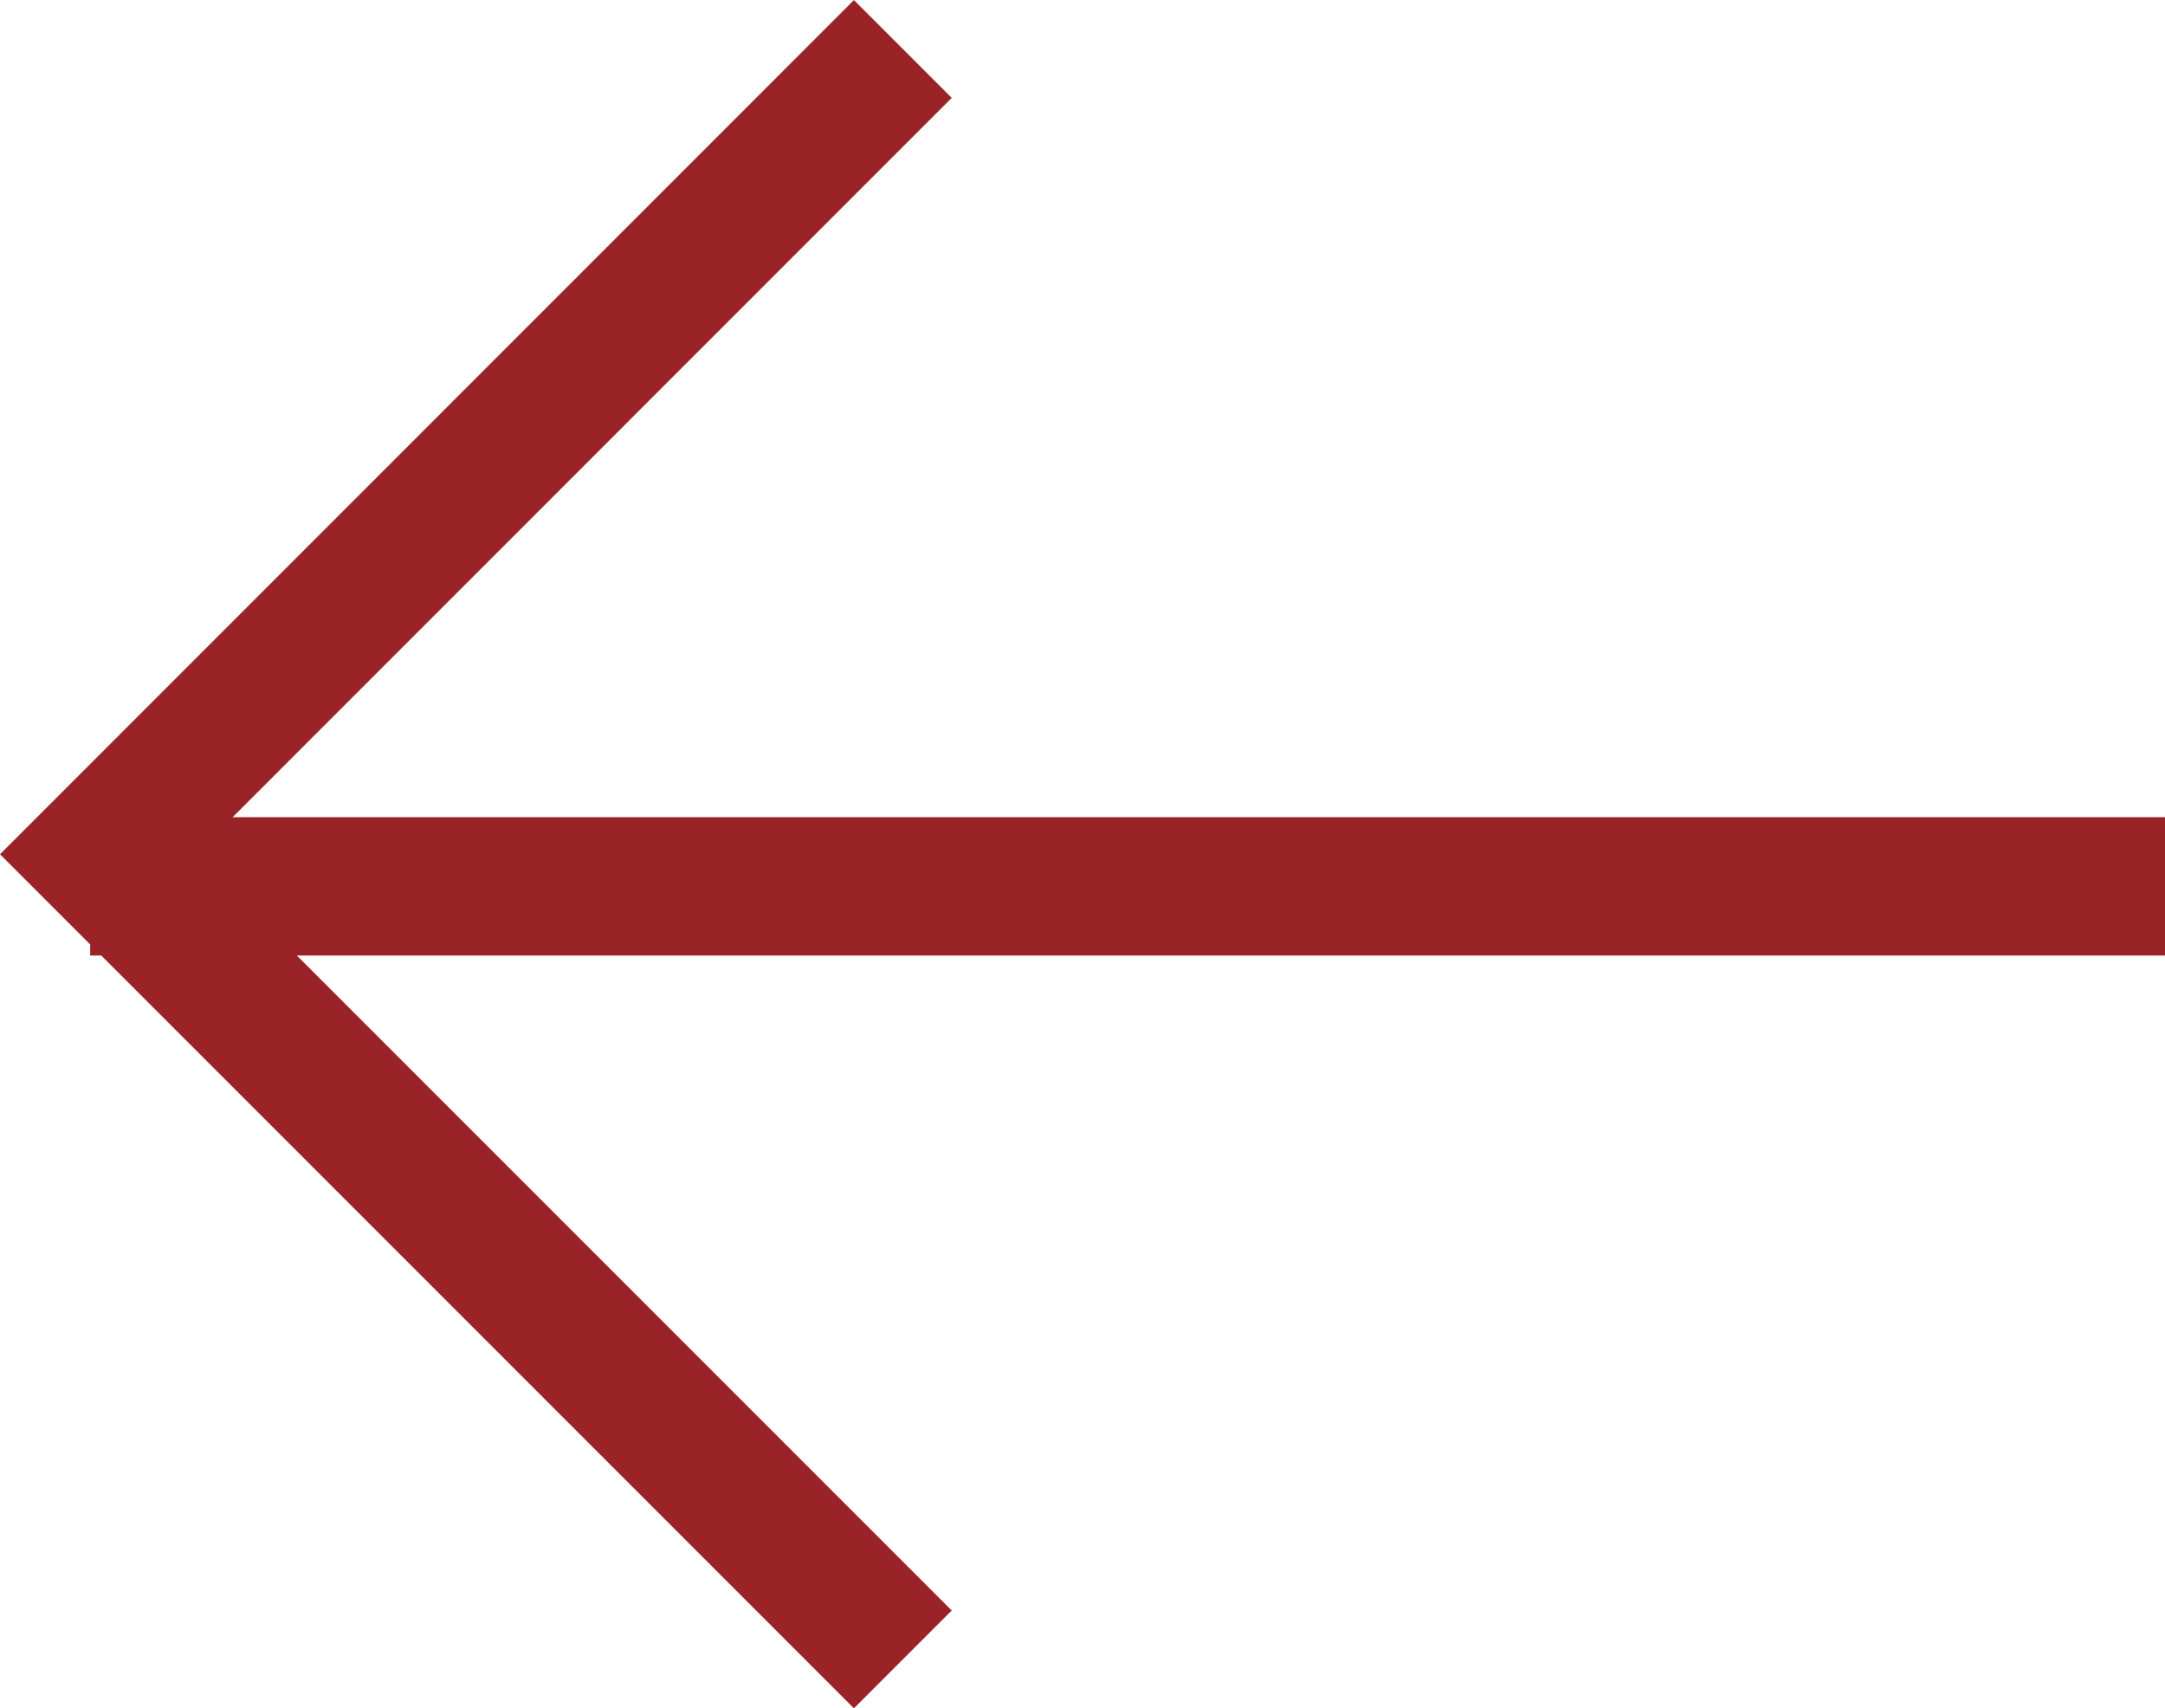 <svg xmlns="http://www.w3.org/2000/svg" width="15.652" height="12.348" viewBox="0 0 15.652 12.348">
  <g id="Group_227" data-name="Group 227" transform="translate(-685.848 -7659.093)">
    <path id="Path_3349" data-name="Path 3349" d="M-5559.625-4031.553l-5.82,5.821,5.82,5.82" transform="translate(6252 11691)" fill="none" stroke="#9a2327" stroke-width="1"/>
    <line id="Line_26" data-name="Line 26" x1="15" transform="translate(686.5 7665.5)" fill="none" stroke="#9a2327" stroke-width="1"/>
  </g>
</svg>

